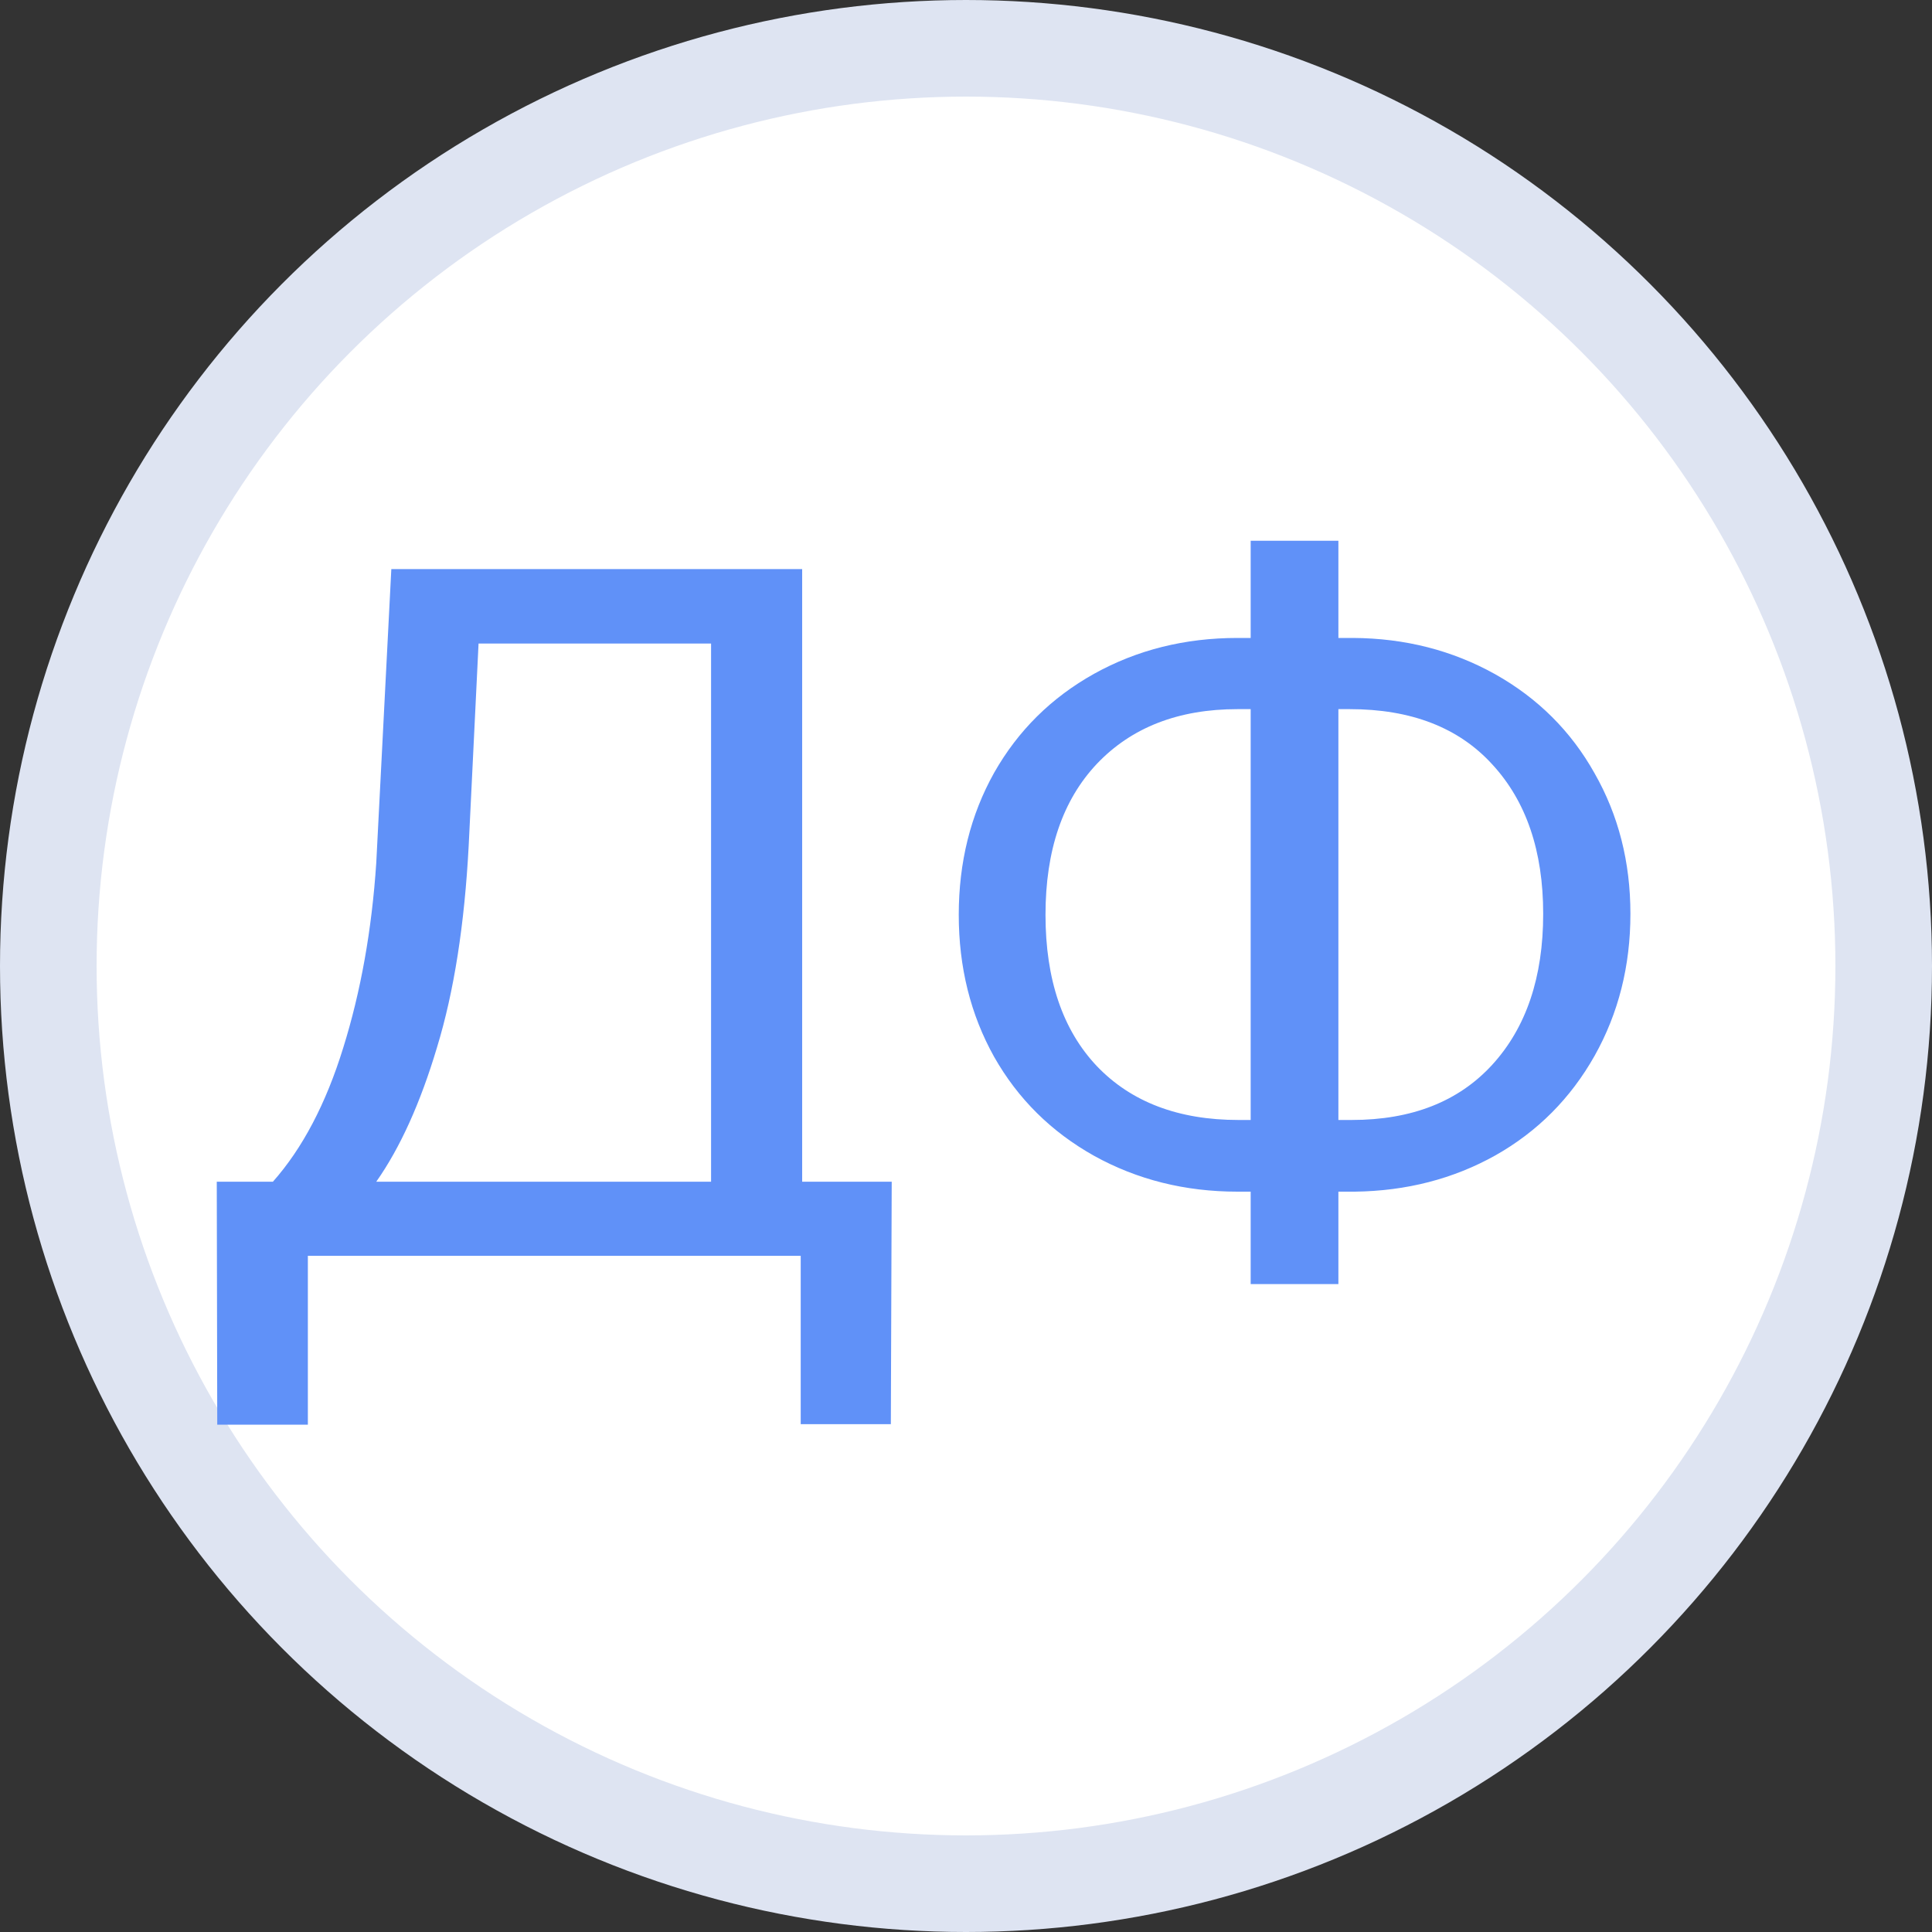 <svg width="20" height="20" viewBox="0 0 20 20" fill="none" xmlns="http://www.w3.org/2000/svg">
<rect x="0" y="0" width="20" height="20" fill="#333333" stroke="none"/>
<circle cx="10" cy="10" r="9.5" fill="white" stroke="#DEE4F2"/>
<path d="M9.222 14.743H8.289V13H3.187V14.748H2.249L2.244 12.233H2.825C3.131 11.888 3.374 11.426 3.553 10.847C3.735 10.264 3.849 9.626 3.895 8.933L4.051 5.891H8.304V12.233H9.231L9.222 14.743ZM3.895 12.233H7.361V6.662H4.954L4.852 8.752C4.809 9.569 4.7 10.266 4.524 10.842C4.352 11.418 4.142 11.882 3.895 12.233ZM13.855 6.604H14.007C14.544 6.607 15.034 6.732 15.477 6.979C15.919 7.227 16.263 7.569 16.507 8.005C16.754 8.438 16.878 8.923 16.878 9.46C16.878 10 16.754 10.49 16.507 10.93C16.259 11.369 15.918 11.713 15.481 11.96C15.045 12.204 14.56 12.329 14.026 12.336H13.855V13.293H12.947V12.336H12.81C12.267 12.336 11.772 12.212 11.326 11.965C10.883 11.717 10.538 11.376 10.291 10.94C10.047 10.503 9.925 10.013 9.925 9.47C9.925 8.926 10.047 8.436 10.291 8C10.538 7.564 10.883 7.222 11.326 6.975C11.772 6.727 12.267 6.604 12.81 6.604H12.947V5.598H13.855V6.604ZM12.81 7.341C12.199 7.341 11.713 7.53 11.355 7.907C11.001 8.282 10.823 8.802 10.823 9.47C10.823 10.14 11.001 10.663 11.355 11.037C11.71 11.408 12.199 11.594 12.82 11.594H12.947V7.341H12.81ZM13.855 7.341V11.594H13.992C14.614 11.594 15.099 11.403 15.447 11.023C15.799 10.638 15.975 10.117 15.975 9.46C15.975 8.809 15.799 8.293 15.447 7.912C15.099 7.531 14.607 7.341 13.973 7.341H13.855Z" fill="#6091F8"/>
</svg>
